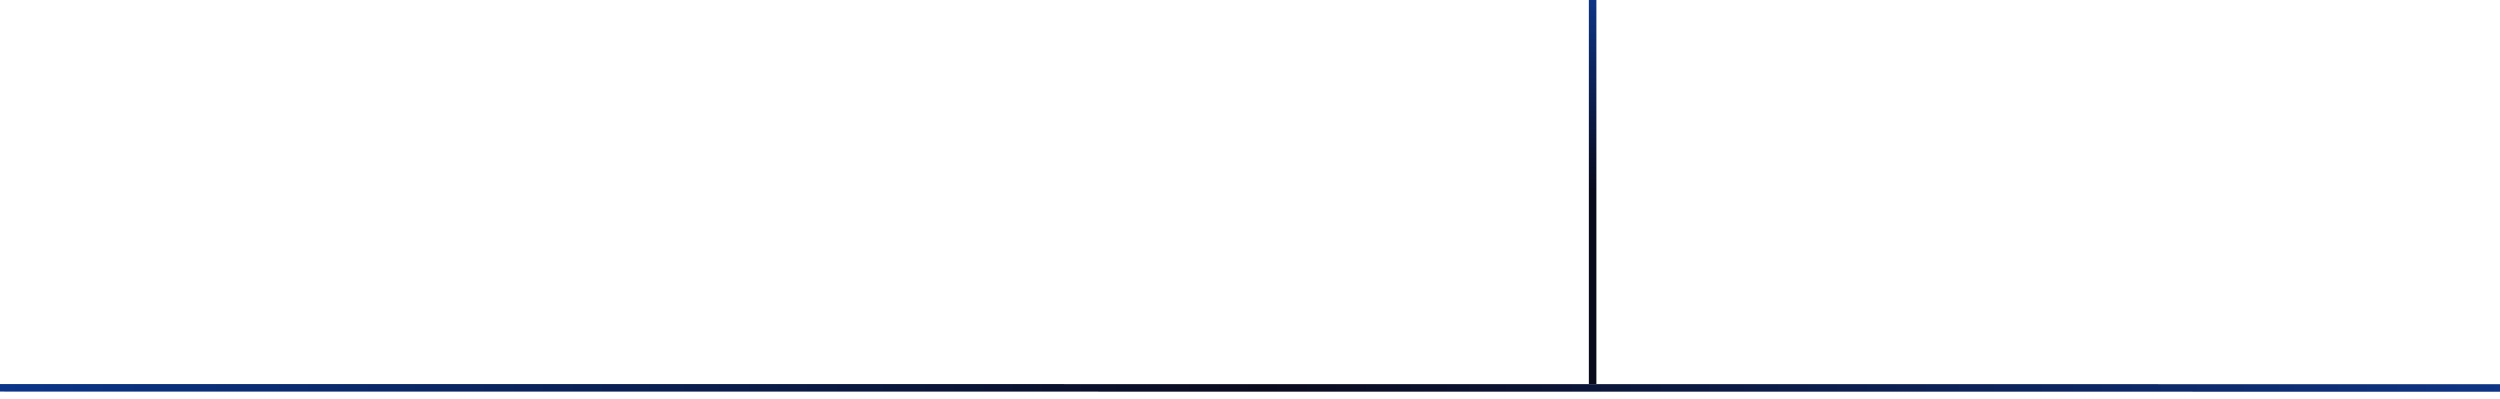 <svg width="332" height="53" viewBox="0 0 332 53" fill="none" xmlns="http://www.w3.org/2000/svg">
<line x1="211.5" y1="51" x2="211.5" y2="5.53086e-10" stroke="url(#paint0_linear_1279_406)"/>
<line x1="3.00021e-05" y1="51.5" x2="332" y2="51.52" stroke="url(#paint1_linear_1279_406)"/>
<defs>
<linearGradient id="paint0_linear_1279_406" x1="212.5" y1="51" x2="212.5" y2="-5.53086e-10" gradientUnits="userSpaceOnUse">
<stop offset="0.505" stop-color="#0A0A1D"/>
<stop offset="1" stop-color="#0D3485"/>
</linearGradient>
<linearGradient id="paint1_linear_1279_406" x1="-3.00021e-05" y1="52.5" x2="332" y2="52.52" gradientUnits="userSpaceOnUse">
<stop stop-color="#0A3589"/>
<stop offset="0.505" stop-color="#0A0A1D"/>
<stop offset="1" stop-color="#0D3485"/>
</linearGradient>
</defs>
</svg>
